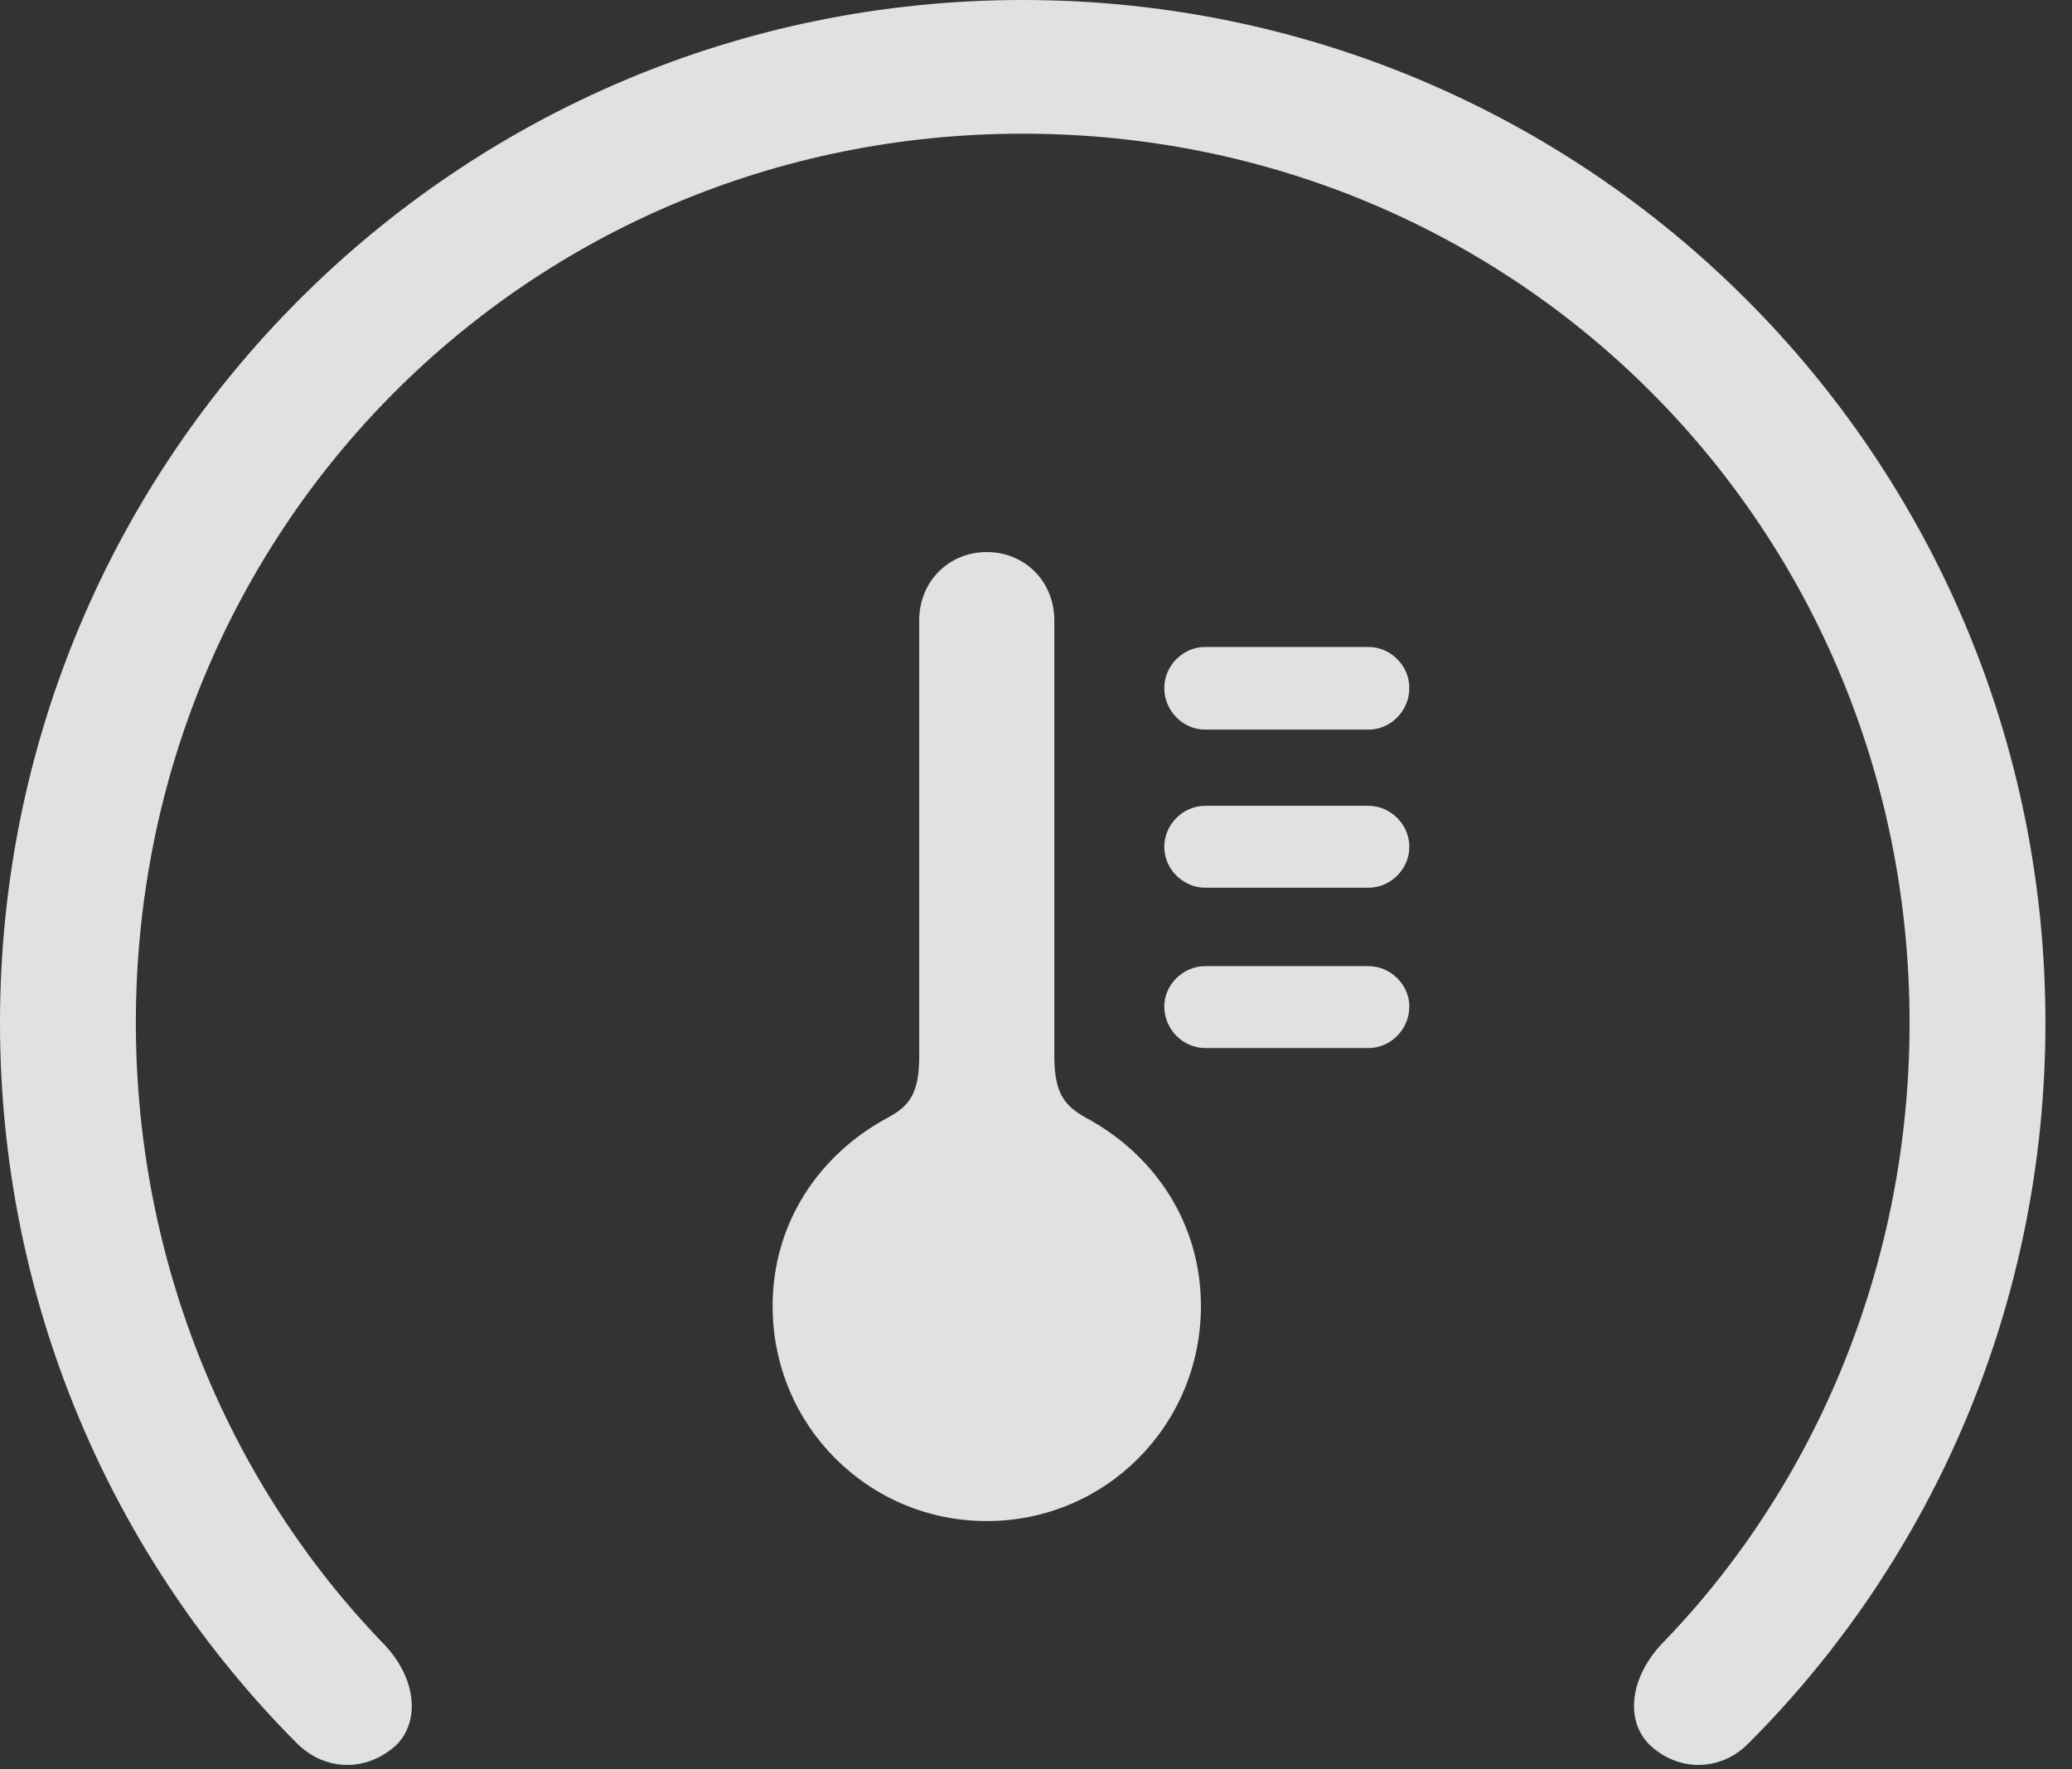 <?xml version="1.0" encoding="UTF-8"?>
<!--Generator: Apple Native CoreSVG 341-->
<!DOCTYPE svg
PUBLIC "-//W3C//DTD SVG 1.1//EN"
       "http://www.w3.org/Graphics/SVG/1.1/DTD/svg11.dtd">
<svg version="1.1" xmlns="http://www.w3.org/2000/svg" xmlns:xlink="http://www.w3.org/1999/xlink" viewBox="0 0 28.154 24.033">
 <rect x="0" y="0" width="28.154" height="24.033" fill="#333333" stroke="none"/>
 <g>
  <rect height="24.033" opacity="0" width="28.154" x="0" y="0"/>
  <path d="M13.896 0C6.221 0 0 6.211 0 13.896C0 17.695 1.523 21.162 4.033 23.682C4.414 24.062 4.98 24.082 5.391 23.701C5.713 23.369 5.654 22.793 5.215 22.334C3.125 20.176 1.846 17.158 1.846 13.896C1.846 7.168 7.188 1.816 13.896 1.816C20.615 1.816 25.947 7.168 25.947 13.896C25.947 17.158 24.678 20.176 22.578 22.334C22.148 22.793 22.08 23.369 22.412 23.701C22.812 24.082 23.389 24.062 23.76 23.682C26.27 21.172 27.793 17.695 27.793 13.896C27.793 6.211 21.582 0 13.896 0Z" fill="white" fill-opacity="0.85"/>
  <path d="M13.408 20.664C15.02 20.664 16.318 19.365 16.318 17.744C16.318 16.611 15.684 15.684 14.756 15.185C14.453 15.02 14.326 14.834 14.326 14.346L14.326 8.428C14.326 7.9 13.926 7.5 13.408 7.5C12.891 7.5 12.49 7.9 12.49 8.428L12.49 14.346C12.49 14.834 12.373 15.02 12.06 15.185C11.133 15.684 10.498 16.611 10.498 17.744C10.498 19.365 11.797 20.664 13.408 20.664ZM16.377 9.912L18.594 9.912C18.896 9.912 19.15 9.658 19.15 9.346C19.15 9.043 18.896 8.789 18.594 8.789L16.377 8.789C16.074 8.789 15.82 9.043 15.82 9.346C15.82 9.658 16.074 9.912 16.377 9.912ZM16.377 12.06L18.594 12.06C18.896 12.06 19.15 11.807 19.15 11.504C19.15 11.201 18.896 10.947 18.594 10.947L16.377 10.947C16.074 10.947 15.82 11.201 15.82 11.504C15.82 11.807 16.074 12.06 16.377 12.06ZM16.377 14.238L18.594 14.238C18.896 14.238 19.15 13.984 19.15 13.672C19.15 13.379 18.896 13.125 18.594 13.125L16.377 13.125C16.074 13.125 15.82 13.379 15.82 13.672C15.82 13.984 16.074 14.238 16.377 14.238Z" fill="white" fill-opacity="0.85"/>
 </g>
</svg>
